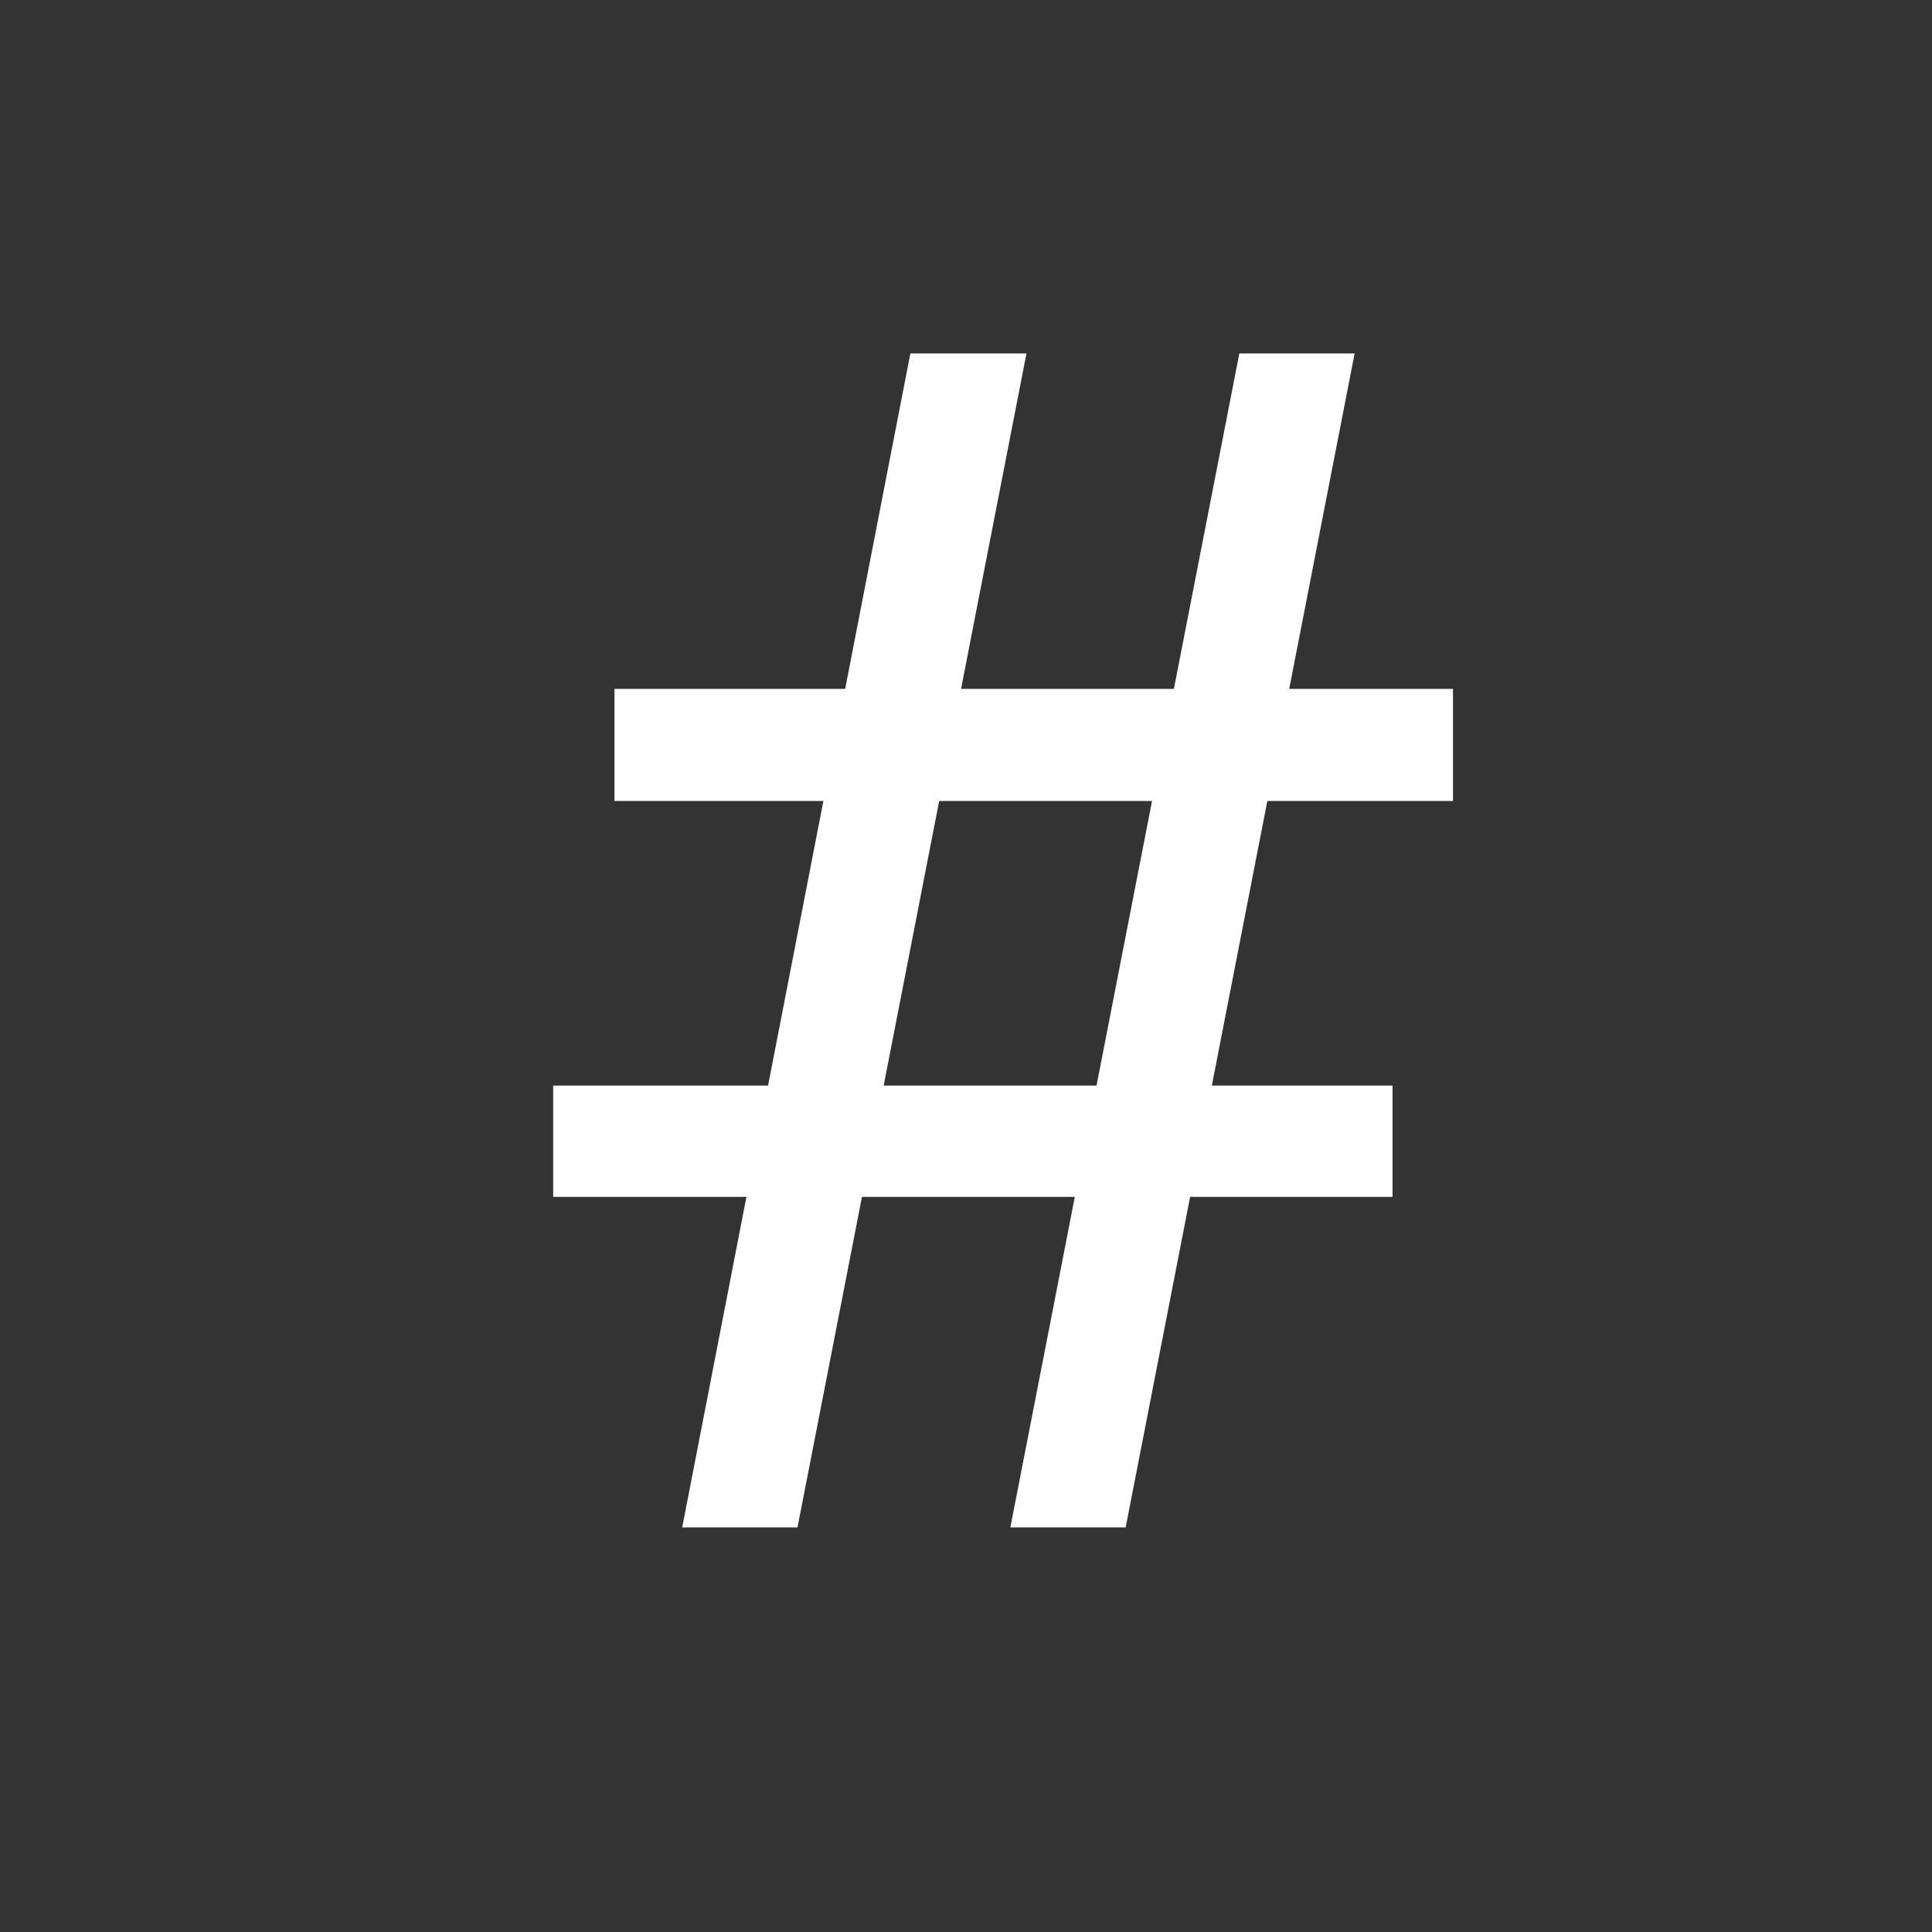 <svg width="234" height="234" viewBox="0 0 234 234" fill="none" xmlns="http://www.w3.org/2000/svg">
<rect x="0" y="0" width="234" height="234" fill="#333333" stroke="none"/>
<path d="M82.625 185L110.262 42.812H124.324L96.59 185H82.625ZM122.371 185L150.105 42.812H164.07L136.336 185H122.371ZM175.984 97.012H74.422V83.438H175.984V97.012ZM168.66 144.961H67V131.484H168.66V144.961Z" fill="white"/>
</svg>
